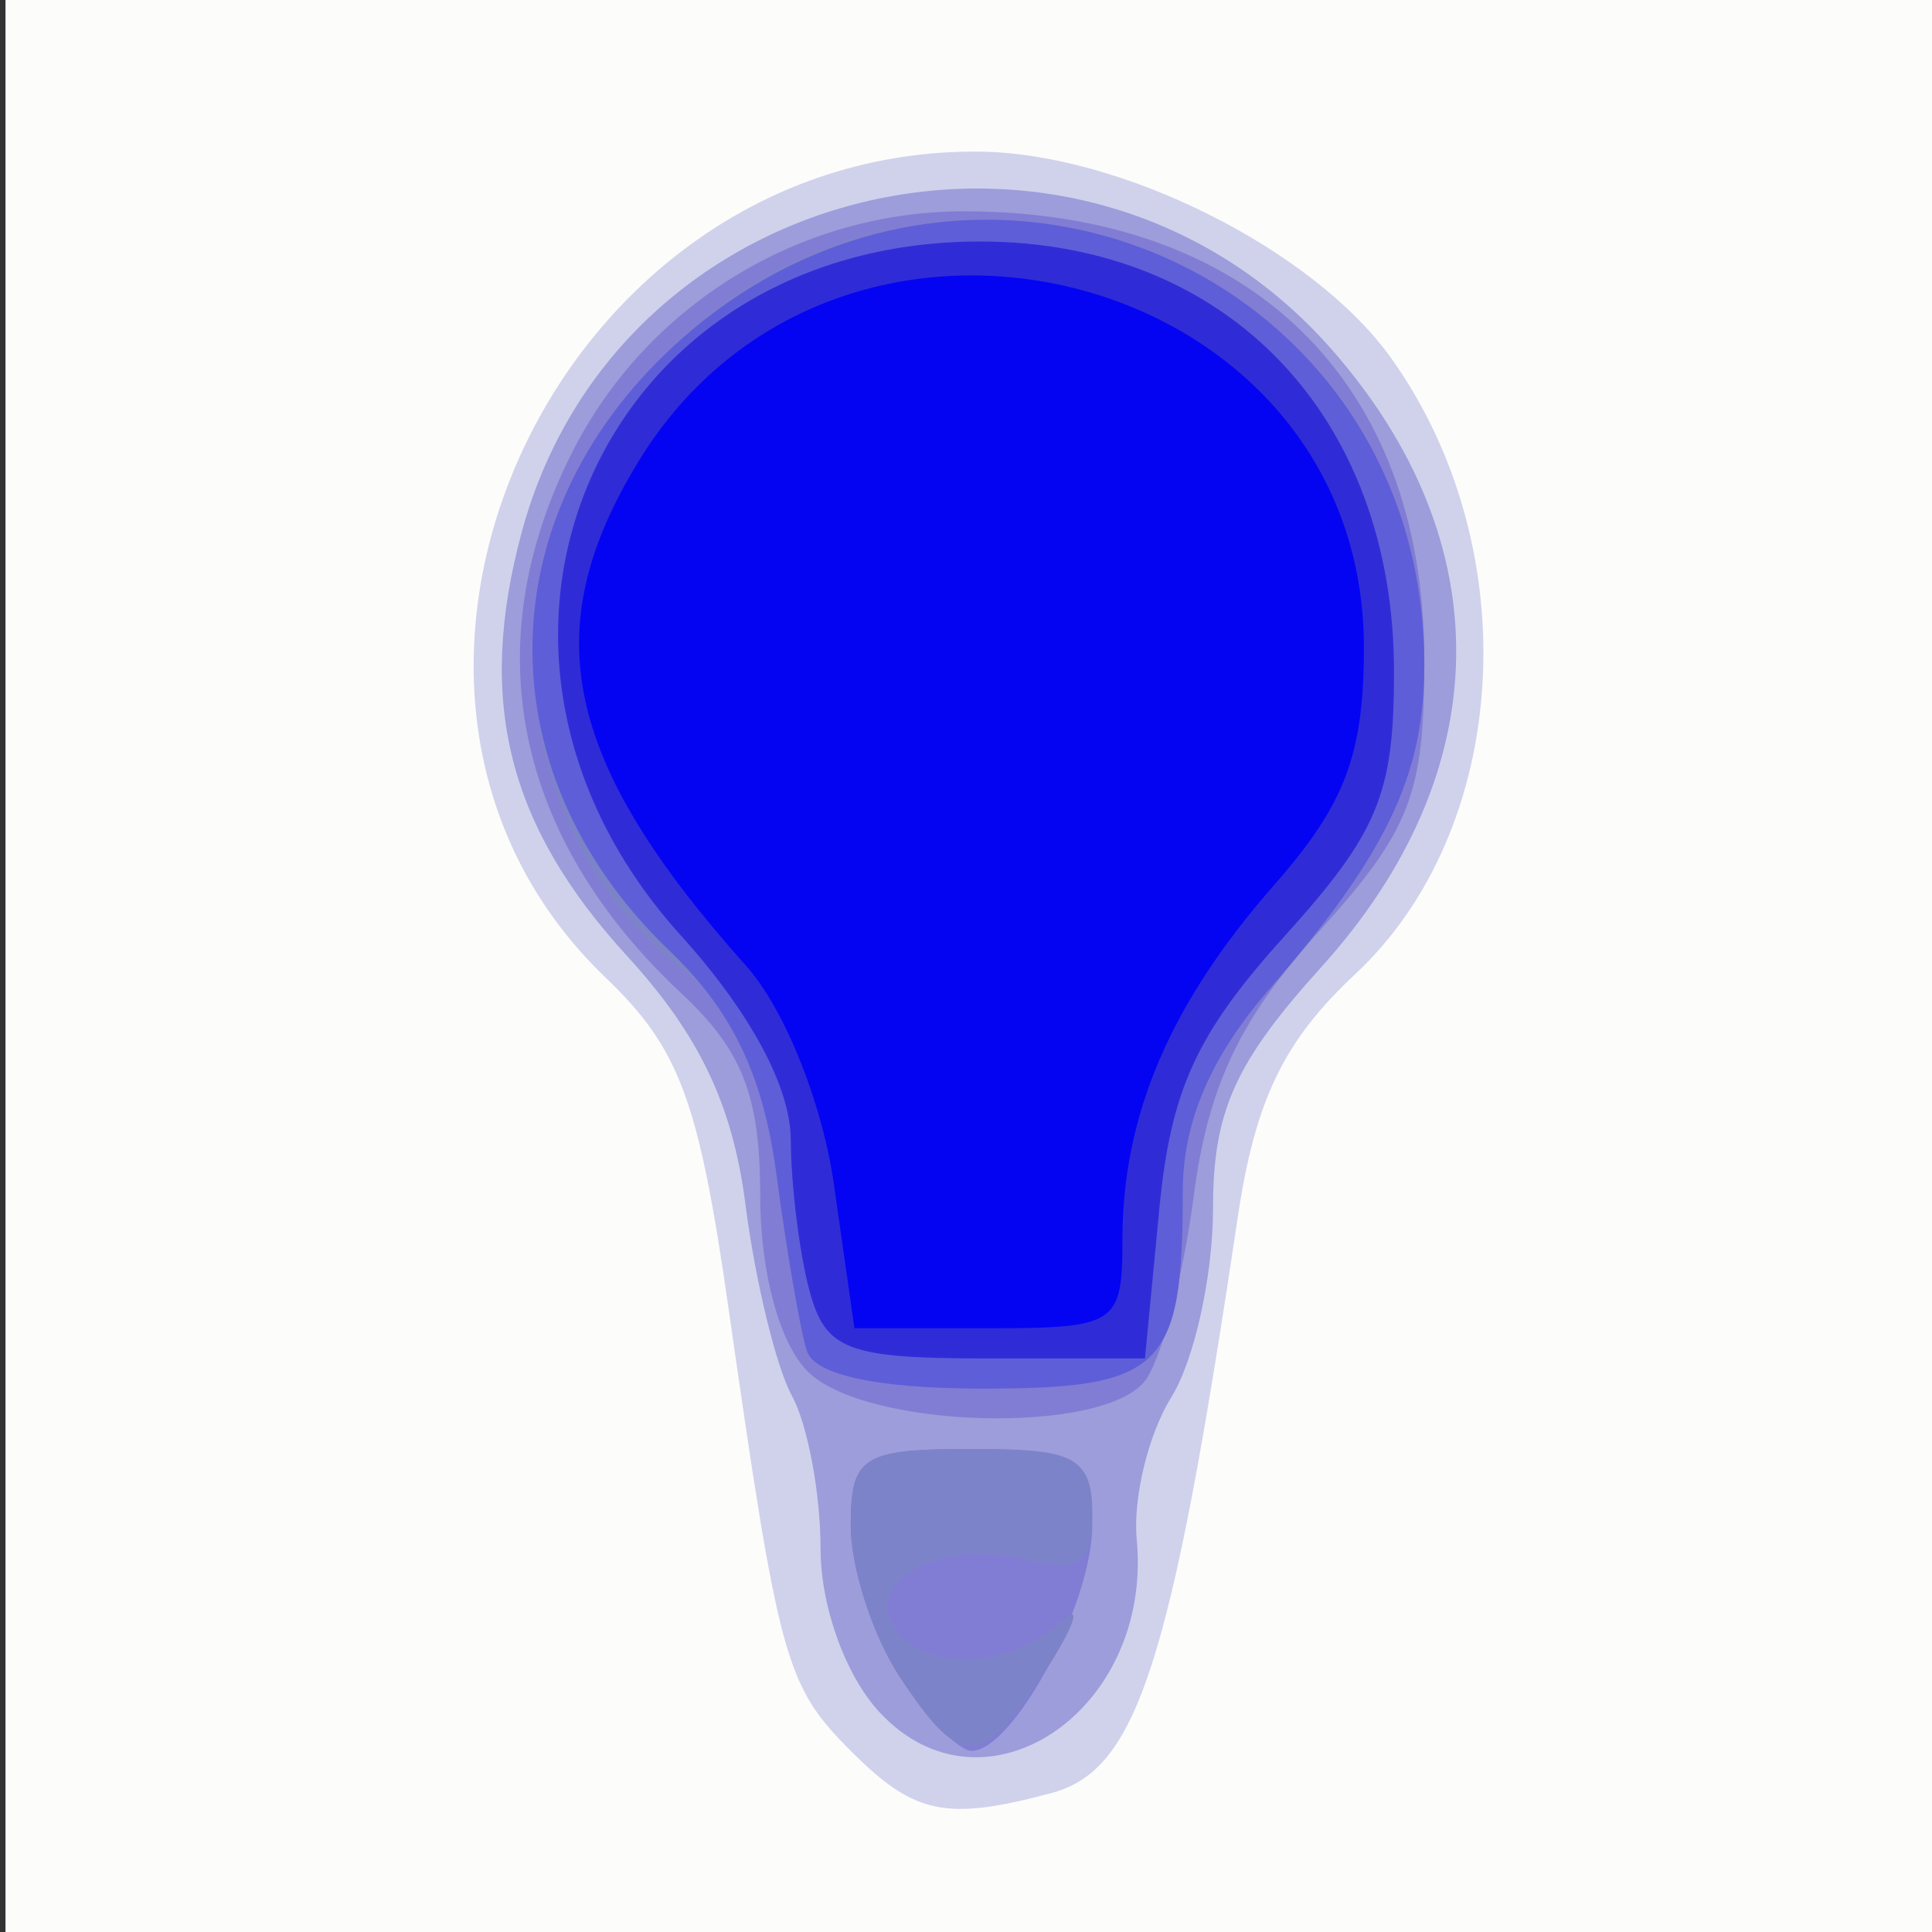 <?xml version="1.0" encoding="UTF-8" standalone="no"?>
<!-- Created with Inkscape (http://www.inkscape.org/) -->

<svg
   xmlns:dc="http://purl.org/dc/elements/1.1/"
   xmlns:cc="http://creativecommons.org/ns#"
   xmlns:rdf="http://www.w3.org/1999/02/22-rdf-syntax-ns#"
   xmlns:svg="http://www.w3.org/2000/svg"
   xmlns="http://www.w3.org/2000/svg"
   xmlns:sodipodi="http://sodipodi.sourceforge.net/DTD/sodipodi-0.dtd"
   xmlns:inkscape="http://www.inkscape.org/namespaces/inkscape"
   width="64px"
   height="64px"
   id="svg3095"
   version="1.1"
   inkscape:version="0.48.1 r9760"
   sodipodi:docname="New document 8">
  <rect width="100%" height="100%" fill="#333333" stroke="none"/>
  <defs
     id="defs3097" />
  <sodipodi:namedview
     id="base"
     pagecolor="#ffffff"
     bordercolor="#666666"
     borderopacity="1.0"
     inkscape:pageopacity="0.0"
     inkscape:pageshadow="2"
     inkscape:zoom="5.5"
     inkscape:cx="32"
     inkscape:cy="32"
     inkscape:current-layer="layer1"
     showgrid="true"
     inkscape:document-units="px"
     inkscape:grid-bbox="true"
     inkscape:window-width="1280"
     inkscape:window-height="693"
     inkscape:window-x="0"
     inkscape:window-y="0"
     inkscape:window-maximized="0" />
  <g
     id="layer1"
     inkscape:label="Layer 1"
     inkscape:groupmode="layer">
    <g
       id="g3168"
       transform="translate(-20.545,-12.727)">
      <path
         style="fill:#fcfcfb"
         d="m 20.727,44.727 0,-32 32,0 32,0 0,32 0,32 -32,0 -32,0 0,-32 z"
         id="path3184"
         inkscape:connector-curvature="0" />
      <path
         style="fill:#d0d2ec"
         d="M 48.753,70.753 C 46.569,68.569 46.36,67.815 44.677,56.059 43.69,49.164 43.056,47.458 40.602,45.107 30.71,35.631 38.821,17.655 52.945,17.749 c 4.708,0.032 11.121,3.241 13.692,6.852 4.496,6.313 3.952,15.584 -1.195,20.392 -2.374,2.218 -3.316,4.169 -3.898,8.079 -2.207,14.812 -3.331,18.29 -6.159,19.049 -3.489,0.936 -4.546,0.718 -6.632,-1.368 z"
         id="path3182"
         inkscape:connector-curvature="0" />
      <path
         style="fill:#9c9dda"
         d="m 49.688,69.455 c -1.133,-1.216 -1.961,-3.509 -1.961,-5.43 0,-1.829 -0.427,-4.106 -0.949,-5.061 -0.522,-0.955 -1.214,-3.805 -1.538,-6.333 -0.423,-3.301 -1.529,-5.622 -3.923,-8.236 -3.962,-4.326 -4.992,-8.46 -3.492,-14.028 3.208,-11.913 18.64,-15.397 26.838,-6.06 5.613,6.393 5.485,13.999 -0.344,20.451 -2.871,3.178 -3.591,4.784 -3.591,8.008 0,2.218 -0.622,5.029 -1.382,6.247 -0.76,1.218 -1.275,3.34 -1.145,4.715 0.537,5.678 -5.054,9.44 -8.512,5.728 z"
         id="path3180"
         inkscape:connector-curvature="0" />
      <path
         style="fill:#817dd4"
         d="m 50.342,68.262 c -0.888,-1.356 -1.615,-3.606 -1.615,-5 0,-2.291 0.385,-2.535 4,-2.535 3.615,0 4,0.244 4,2.535 0,2.59 -2.612,7.465 -4,7.465 -0.423,0 -1.497,-1.109 -2.385,-2.465 z M 47.299,58.156 c -0.936,-0.936 -1.571,-3.292 -1.571,-5.826 0,-3.29 -0.588,-4.804 -2.595,-6.679 -5.544,-5.179 -6.844,-11.553 -3.653,-17.904 2.461,-4.898 7.52,-8.02 12.995,-8.02 9.482,0 15.253,5.624 15.253,14.865 0,4.458 -0.458,5.636 -3.502,9.005 -2.609,2.888 -3.664,5.119 -4.138,8.753 -0.35,2.682 -1.079,5.439 -1.621,6.127 -1.419,1.802 -9.271,1.576 -11.168,-0.321 z"
         id="path3178"
         inkscape:connector-curvature="0" />
      <path
         style="fill:#7d83c8"
         d="m 50.342,68.262 c -0.888,-1.356 -1.615,-3.606 -1.615,-5 0,-2.291 0.385,-2.535 4,-2.535 3.402,0 4,0.315 4,2.108 0,1.689 -0.449,1.996 -2.258,1.542 -2.688,-0.675 -5.28,0.671 -4.311,2.238 0.918,1.485 3.851,1.411 5.499,-0.138 0.731,-0.688 0.545,-0.013 -0.415,1.5 -2.145,3.381 -2.845,3.422 -4.9,0.285 z M 47.271,57.477 c -0.217,-0.688 -0.678,-3.375 -1.026,-5.972 -0.447,-3.339 -1.35,-5.288 -3.085,-6.652 -6.007,-4.725 -6.572,-13.62 -1.25,-19.682 9.072,-10.332 25.817,-4.112 25.817,9.59 0,3.651 -1.254,6.269 -5.147,10.751 -1.928,2.22 -2.853,4.382 -2.853,6.668 0,5.892 -0.664,6.547 -6.638,6.547 -3.463,0 -5.567,-0.452 -5.818,-1.25 z"
         id="path3176"
         inkscape:connector-curvature="0" />
      <path
         style="fill:#5f5ed9"
         d="m 47.271,57.477 c -0.217,-0.688 -0.67,-3.32 -1.007,-5.85 -0.437,-3.281 -1.456,-5.407 -3.552,-7.415 -6.209,-5.948 -6.014,-14.618 0.455,-20.298 9.81,-8.614 24.56,-2.099 24.56,10.847 0,3.651 -1.254,6.269 -5.147,10.751 -1.928,2.22 -2.853,4.382 -2.853,6.668 0,5.892 -0.664,6.547 -6.638,6.547 -3.463,0 -5.567,-0.452 -5.818,-1.25 z"
         id="path3174"
         inkscape:connector-curvature="0" />
      <path
         style="fill:#2f2cd7"
         d="m 47.358,55.477 c -0.332,-1.238 -0.609,-3.486 -0.617,-4.997 -0.009,-1.74 -1.342,-4.218 -3.637,-6.758 -8.593,-9.512 -2.784,-22.995 9.908,-22.995 8.16,0 13.706,5.762 13.712,14.247 0.003,4.061 -0.524,5.331 -3.647,8.788 -2.893,3.203 -3.749,5.07 -4.127,9.003 l -0.477,4.962 -5.256,0 c -4.605,0 -5.331,-0.279 -5.859,-2.25 z"
         id="path3172"
         inkscape:connector-curvature="0" />
      <path
         style="fill:#0404f2"
         d="m 48.172,51.977 c -0.388,-2.718 -1.632,-5.82 -2.908,-7.25 -6.051,-6.784 -6.98,-11.121 -3.577,-16.701 6.646,-10.899 24.04,-6.448 24.04,6.152 0,3.54 -0.622,5.188 -2.965,7.856 -3.448,3.927 -5.035,7.635 -5.035,11.758 0,2.806 -0.195,2.935 -4.439,2.935 l -4.439,0 -0.678,-4.75 z"
         id="path3170"
         inkscape:connector-curvature="0" />
    </g>
  </g>
</svg>
